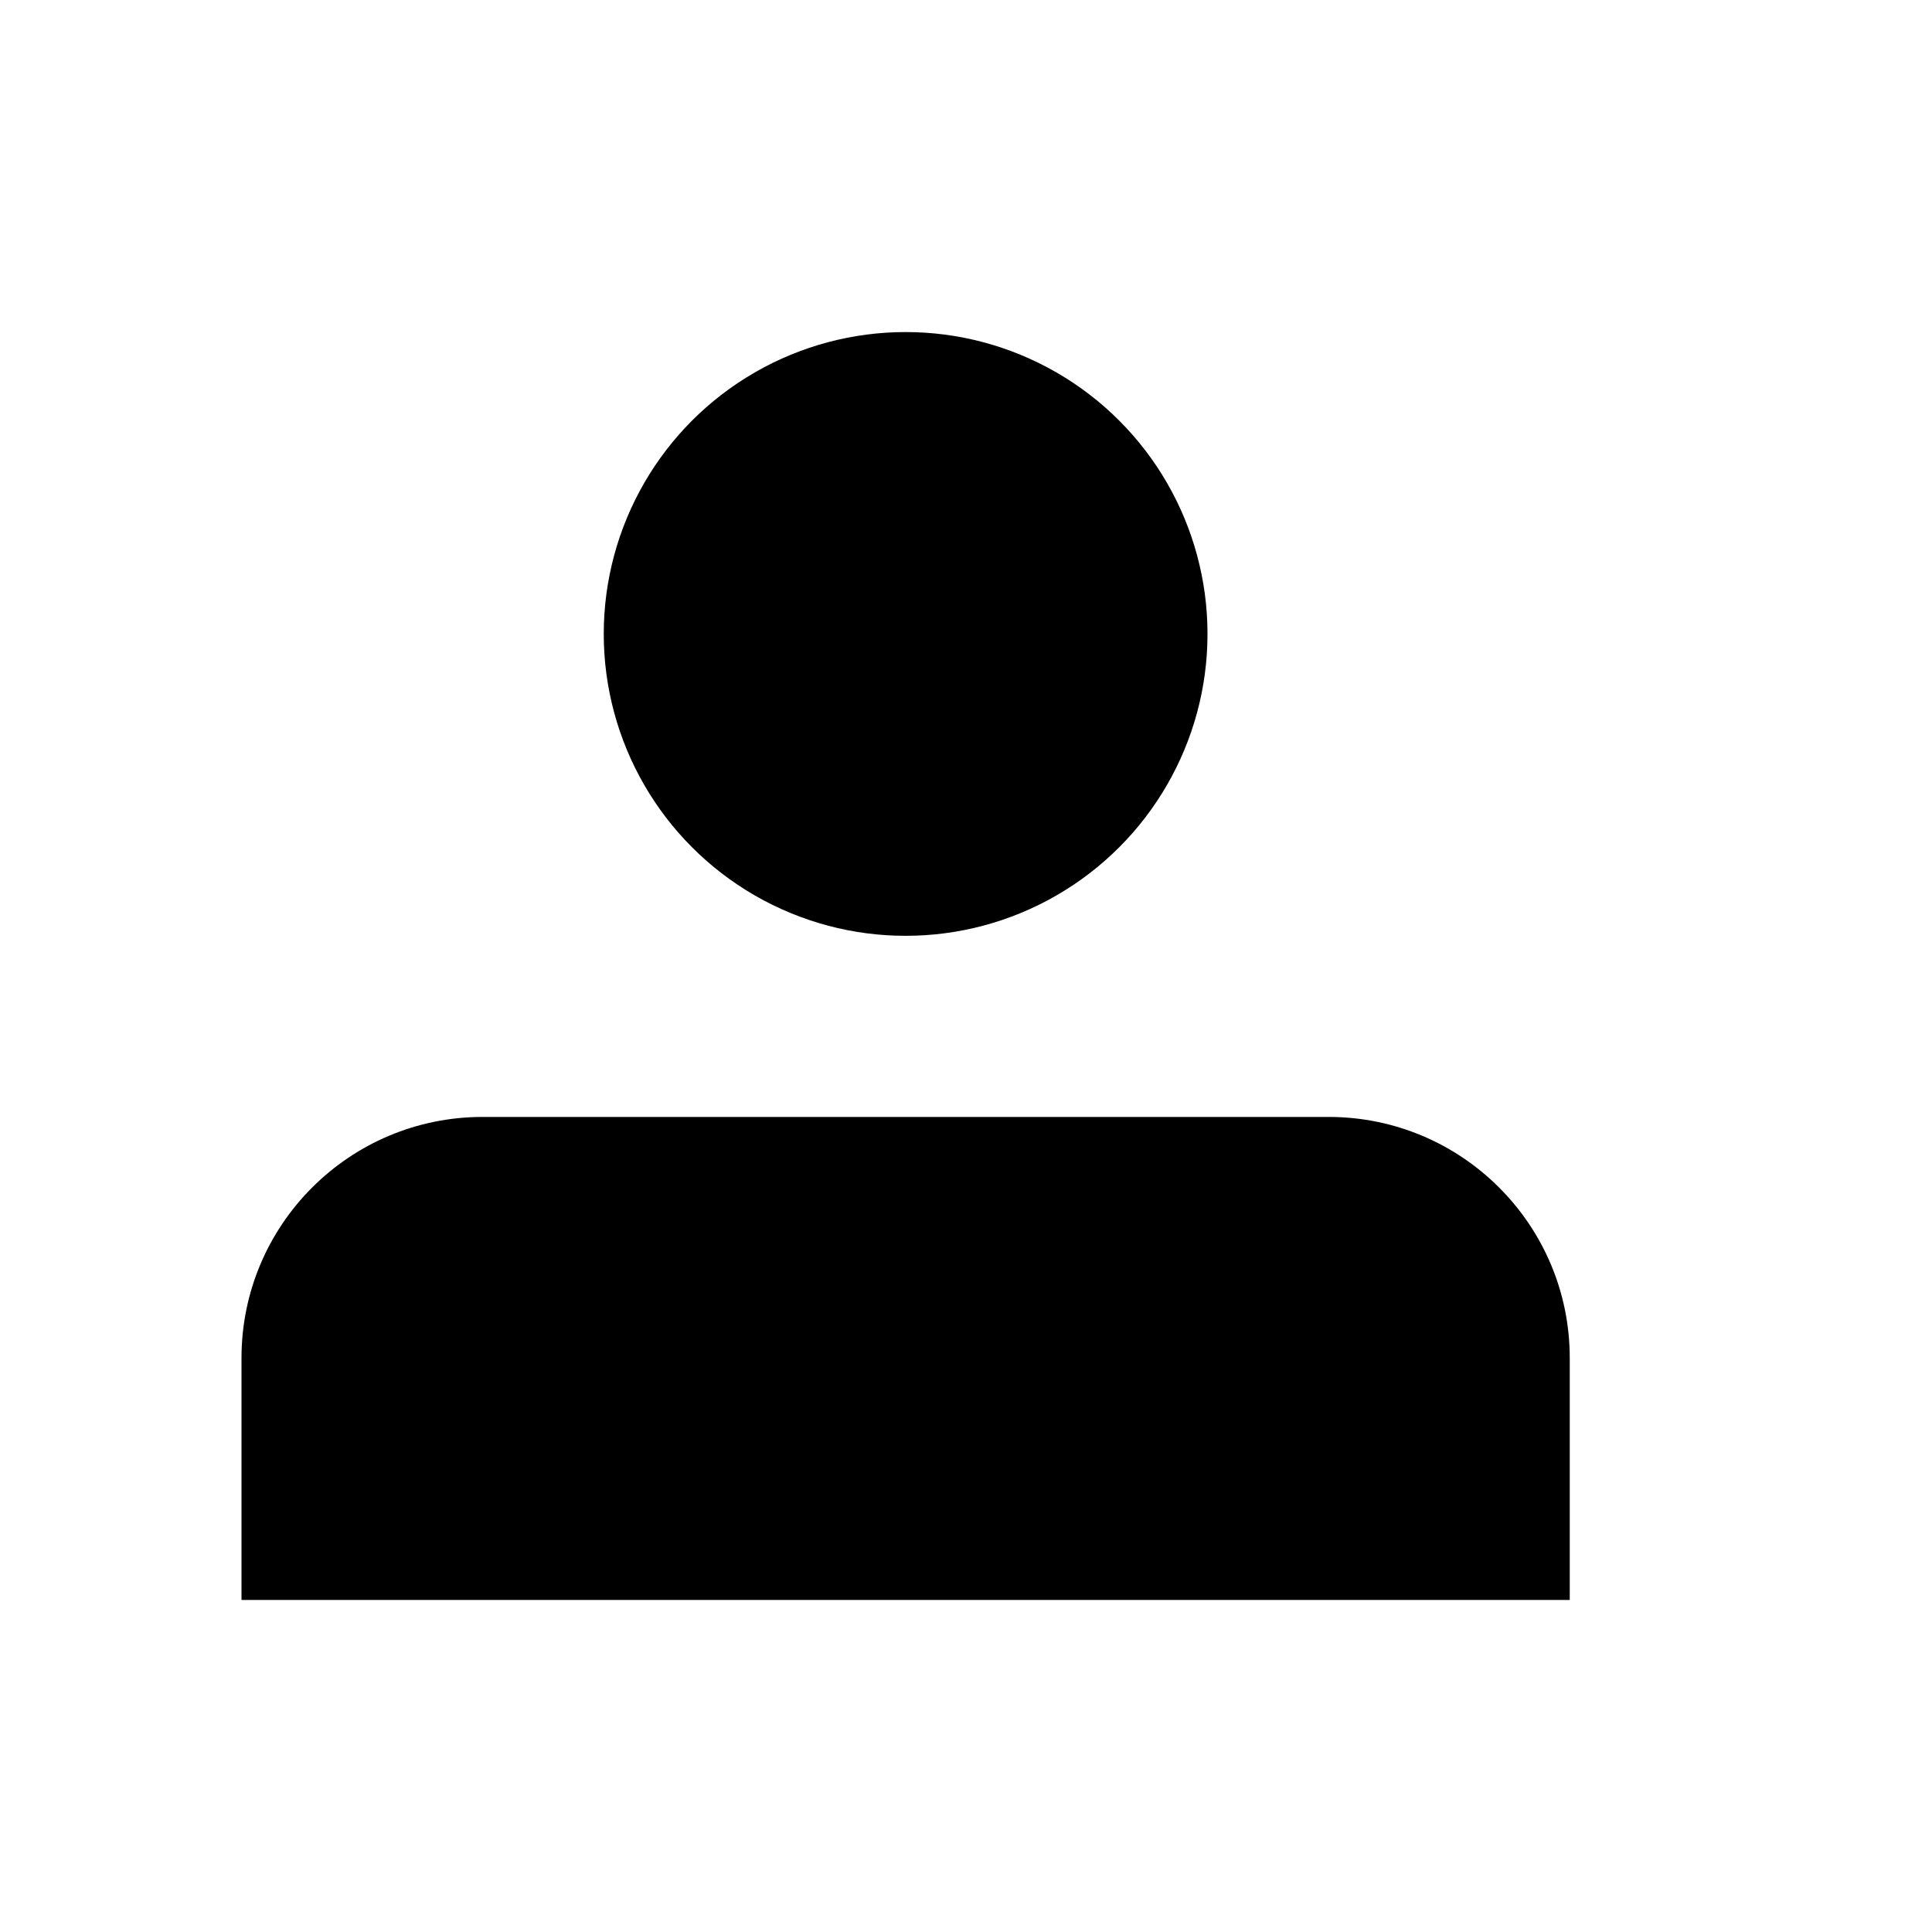 <?xml version="1.0" encoding="UTF-8" standalone="no"?>
<!DOCTYPE svg PUBLIC "-//W3C//DTD SVG 1.1//EN" "http://www.w3.org/Graphics/SVG/1.1/DTD/svg11.dtd">
<svg width="32px" height="32px" version="1.1" xmlns="http://www.w3.org/2000/svg" xmlns:xlink="http://www.w3.org/1999/xlink" xml:space="preserve" xmlns:serif="http://www.serif.com/" >
    <g id="contact_add">
        <circle cx="15" cy="10.5" r="5" />
        <path d="M4,26.5l0,-4.007c0,-2.205 1.788,-3.993 3.993,-3.993c3.974,-0 10.04,-0 14.014,-0c2.205,0 3.993,1.788 3.993,3.993c0,2.002 0,4.007 0,4.007" />
        <path d="M26,5.5l-0,6" />
        <path d="M23,8.5l6,0" />
    </g>
</svg>
